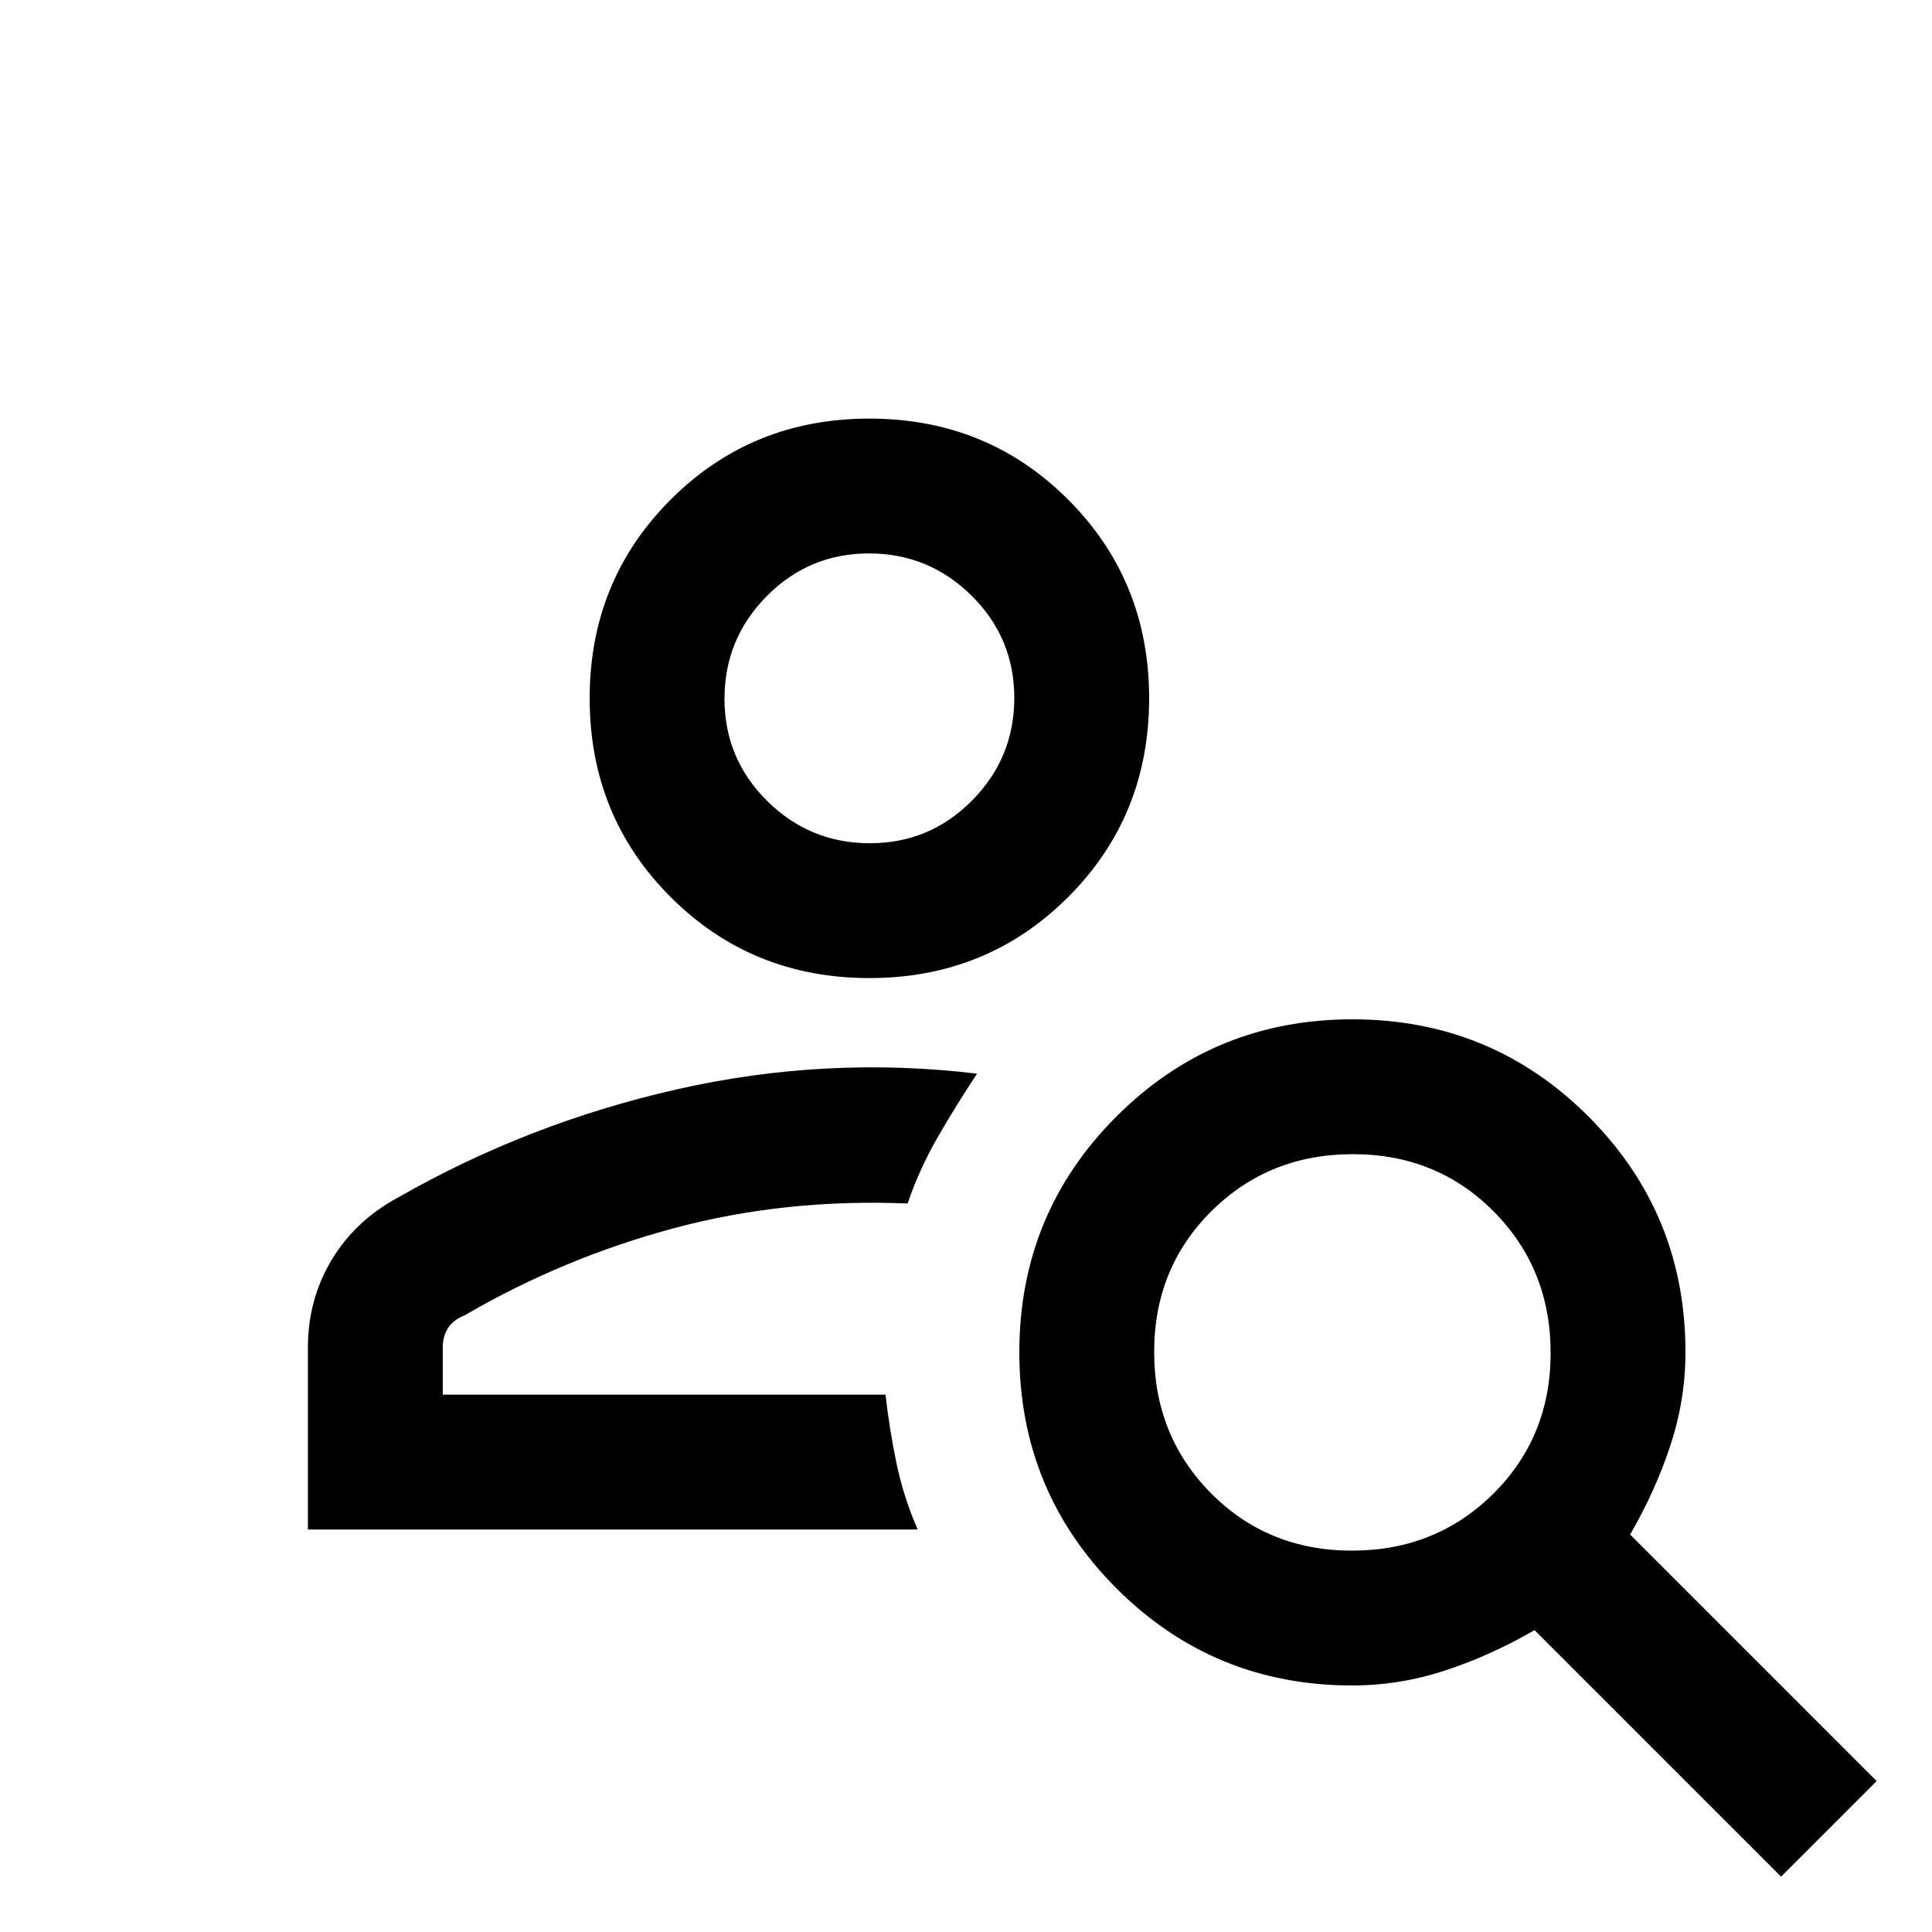 <svg xmlns="http://www.w3.org/2000/svg" height="20" viewBox="0 -960 960 960" width="20"><path d="M432-474q-58.5 0-98.75-40.25T293-613q0-58.5 40.25-98.75T432-752q58.5 0 98.75 40.25T571-613q0 58.5-40.25 98.75T432-474Zm.21-67Q462-541 483-562.21t21-51Q504-643 482.79-664t-51-21Q402-685 381-663.79t-21 51Q360-583 381.21-562t51 21ZM885-27.5 762.5-150q-21.5 12.5-44.25 20t-46.36 7.5q-68.91 0-117.15-48.28-48.24-48.28-48.24-117.25t48.28-117.22q48.28-48.25 117.25-48.25t117.22 48.24q48.25 48.24 48.25 117.15 0 23.61-7.5 46.36t-20 44.25L932.5-75 885-27.5Zm-213.23-162q41.73 0 70.23-28.27 28.5-28.28 28.5-70 0-41.73-28.27-70.23-28.28-28.5-70-28.5-41.73 0-70.23 28.27-28.5 28.28-28.5 70 0 41.73 28.27 70.23 28.28 28.5 70 28.5ZM153-200v-90.5q0-23.76 11.75-43.38t33.01-31.07Q262.5-402 336.5-418.75q74-16.75 149-7.75-10 15-19.41 31.32T451-362q-61-2.5-116 12.25T231-306.5q-5.74 2.29-8.37 6.38-2.63 4.09-2.63 9.62v23.5h220q2 17.5 5.5 34.25T456-200H153Zm279-413Zm8 346Z"/></svg>